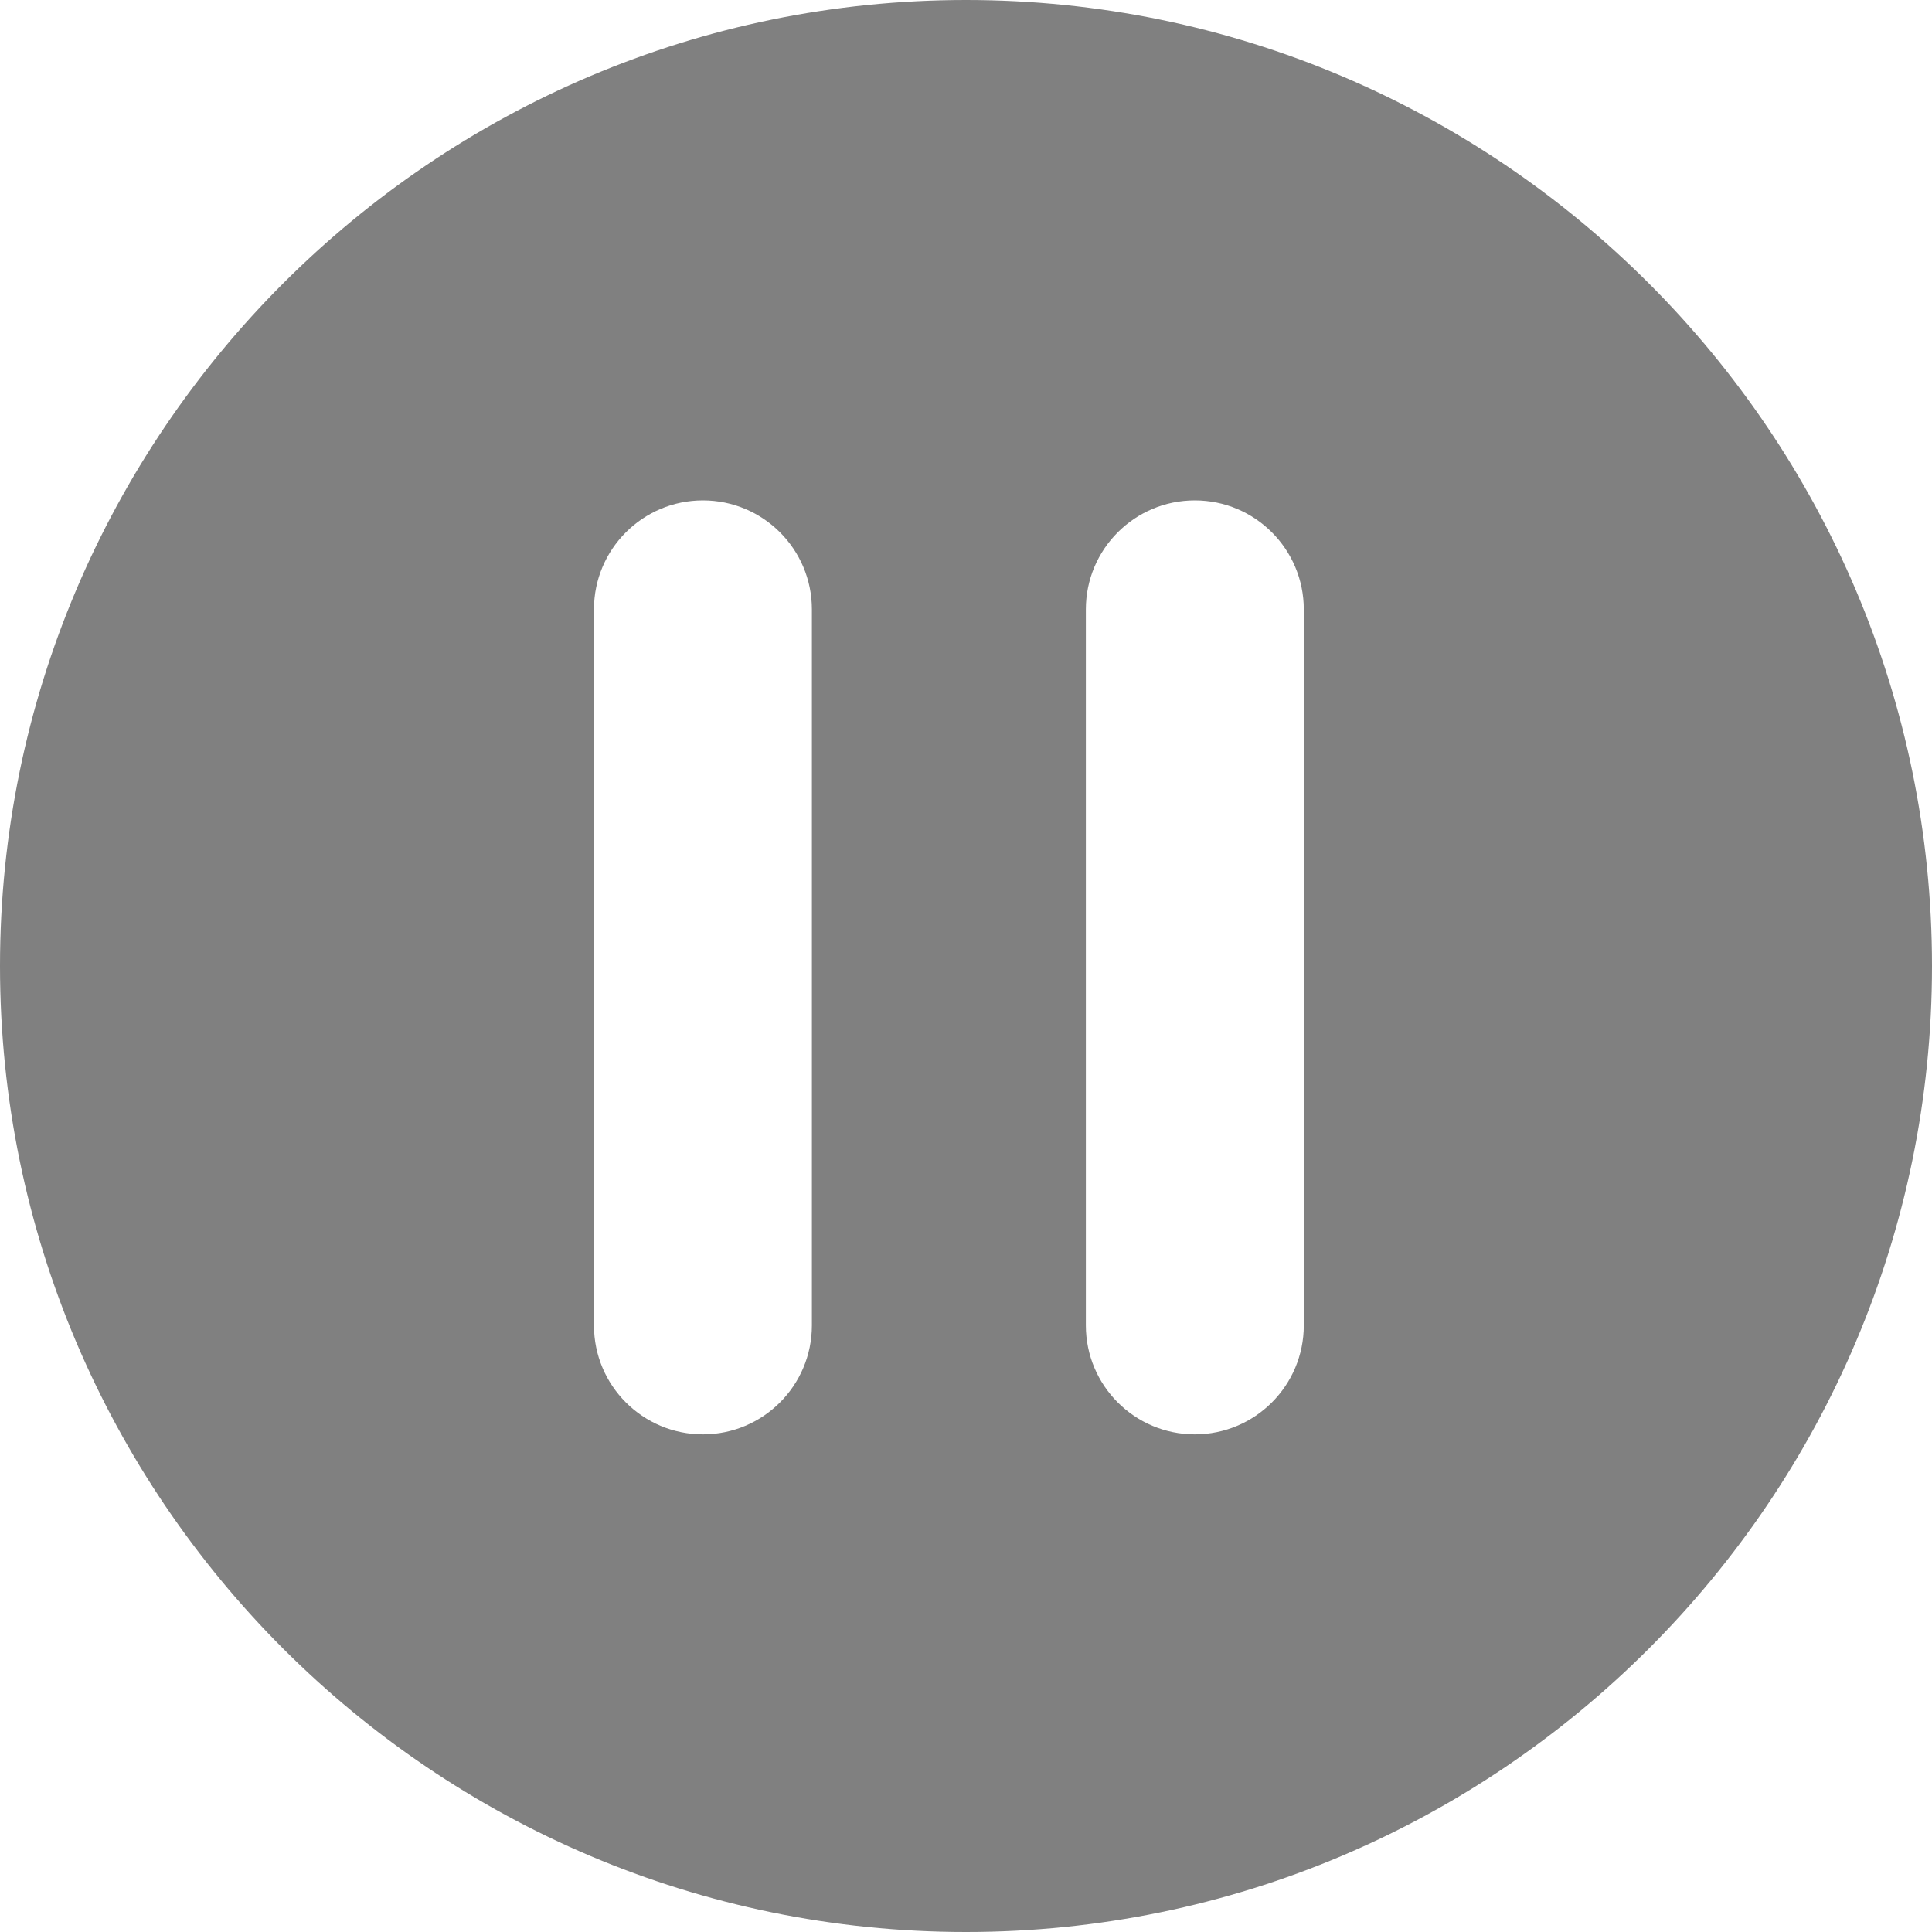 <?xml version="1.0" encoding="iso-8859-1"?>
<!-- Generator: Adobe Illustrator 17.1.0, SVG Export Plug-In . SVG Version: 6.00 Build 0)  -->
<!DOCTYPE svg PUBLIC "-//W3C//DTD SVG 1.1//EN" "http://www.w3.org/Graphics/SVG/1.1/DTD/svg11.dtd">
<svg version="1.1" id="Capa_1" xmlns="http://www.w3.org/2000/svg" xmlns:xlink="http://www.w3.org/1999/xlink" x="0px" y="0px"
	 viewBox="0 0 310.284 310.284" style="enable-background:new 0 0 310.284 310.284;" xml:space="preserve">
<path d="M155.142,0C69.597,0,0,69.597,0,155.142s69.597,155.142,155.142,155.142s155.142-69.597,155.142-155.142
	S240.688,0,155.142,0z M130.392,212.864c0,9.665-7.835,17.5-17.5,17.5s-17.5-7.835-17.5-17.5v-115c0-9.665,7.835-17.5,17.5-17.5
	s17.5,7.835,17.5,17.5V212.864z M209.392,212.864c0,9.665-7.835,17.5-17.5,17.5s-17.5-7.835-17.5-17.5v-115
	c0-9.665,7.835-17.5,17.5-17.5s17.5,7.835,17.5,17.5V212.864z" fill="grey"/>
<g>
</g>
<g>
</g>
<g>
</g>
<g>
</g>
<g>
</g>
<g>
</g>
<g>
</g>
<g>
</g>
<g>
</g>
<g>
</g>
<g>
</g>
<g>
</g>
<g>
</g>
<g>
</g>
<g>
</g>
</svg>
